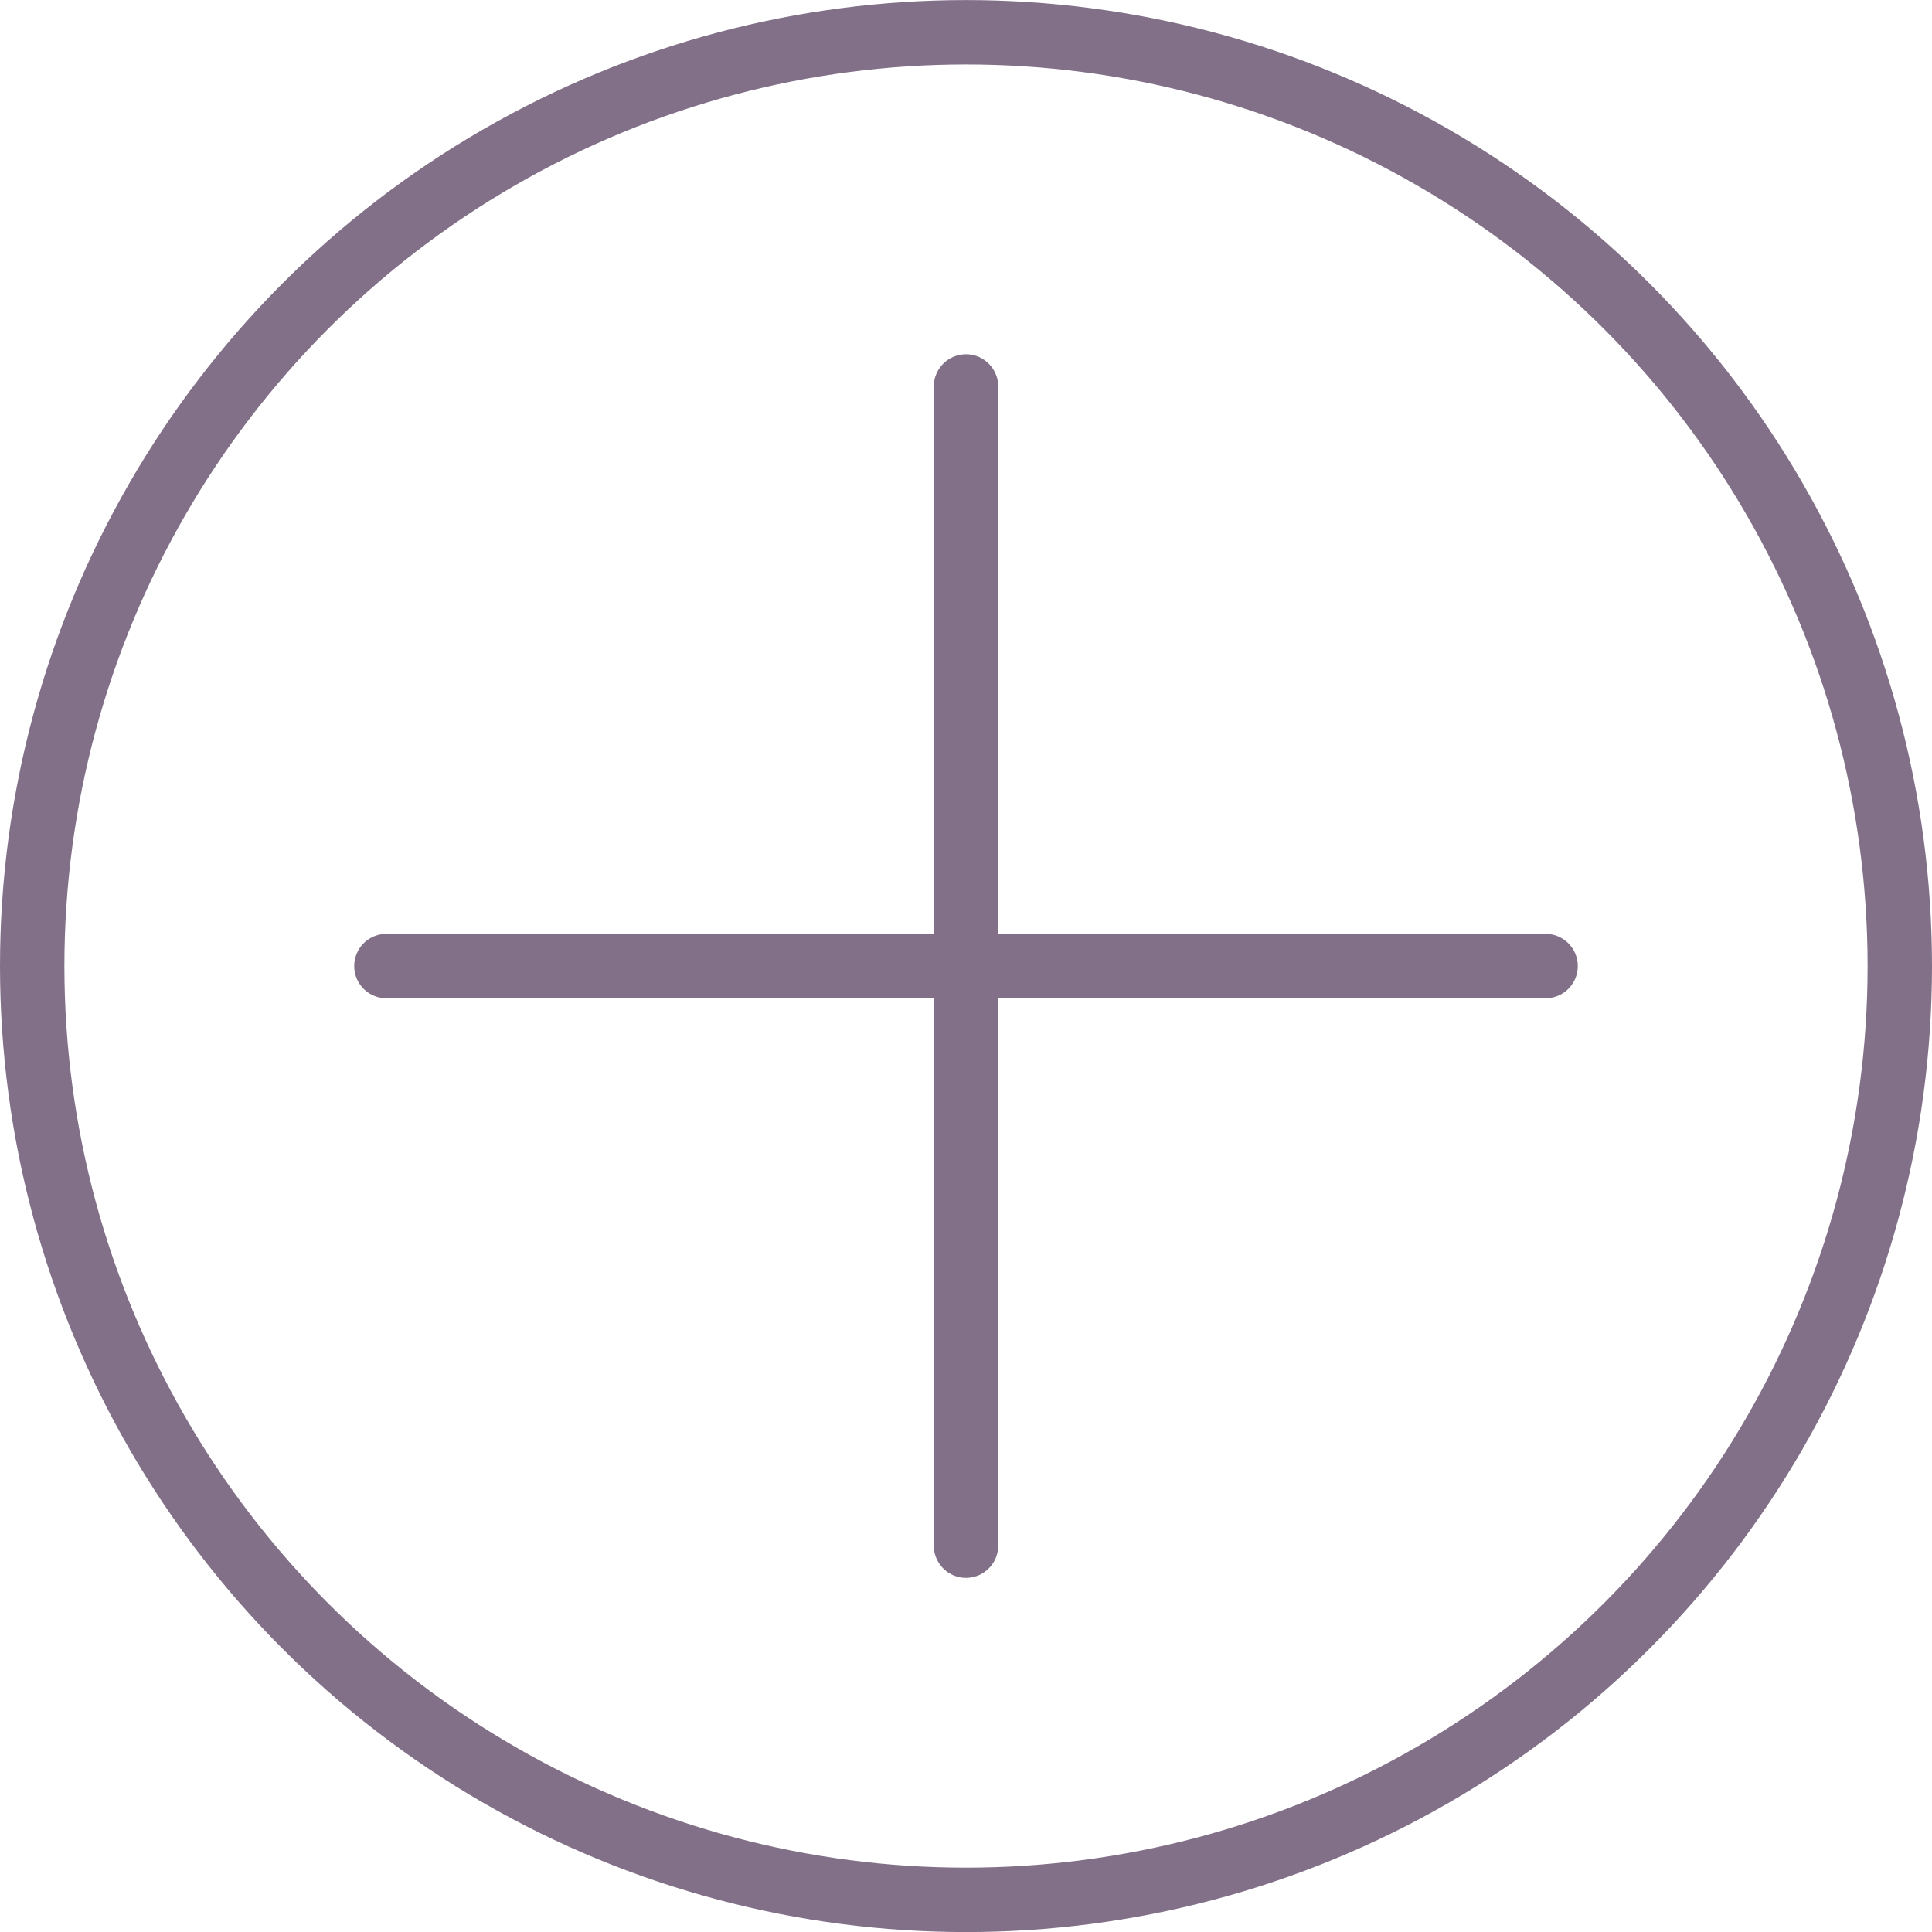 <svg width="30" height="30" viewBox="0 0 30 30" fill="none" xmlns="http://www.w3.org/2000/svg">
<circle cx="15" cy="15" r="14.5" transform="matrix(-1 0 0 1 30 0.001)" stroke="#827089"/>
<path d="M6 15.001H24" stroke="#827089" stroke-linecap="round"/>
<path d="M15 24.001L15 6.001" stroke="#827089" stroke-linecap="round"/>
</svg>
